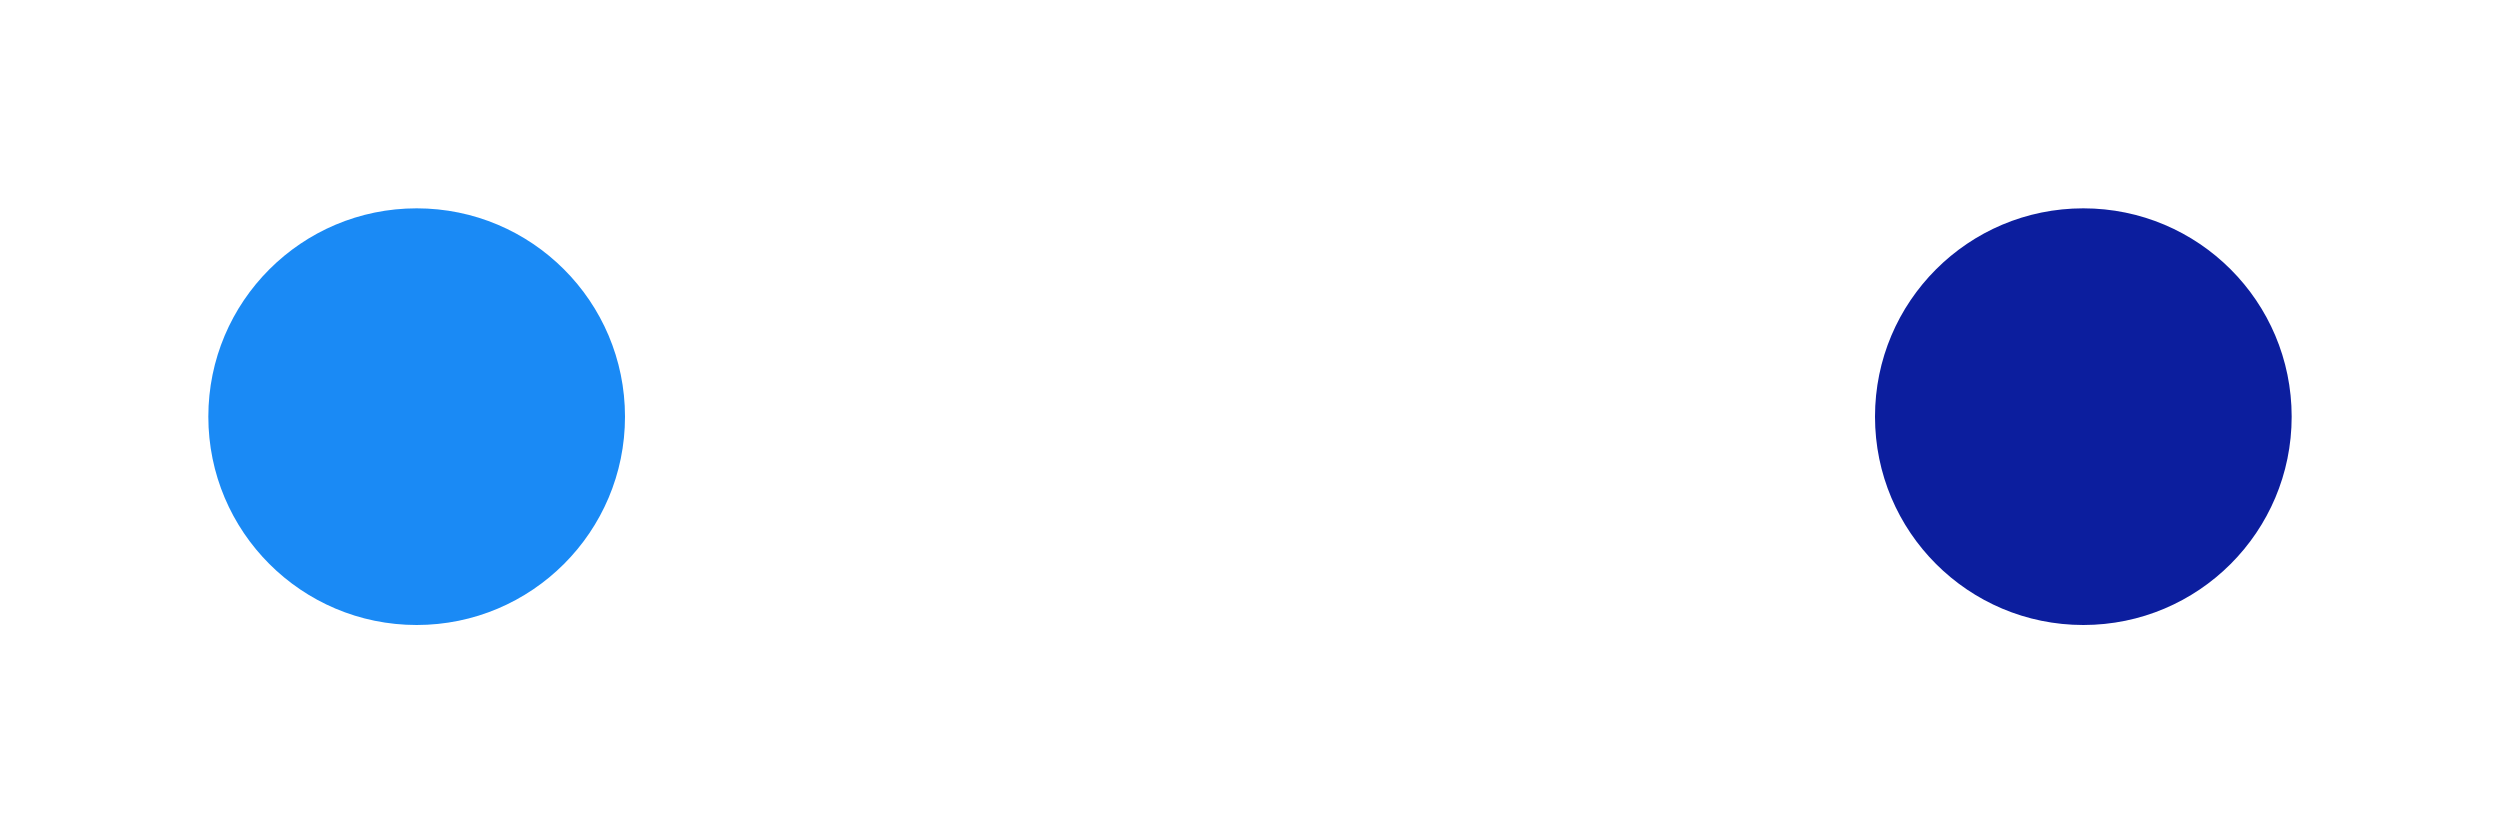 <svg viewBox="-2 -2 12 4" xmlns="http://www.w3.org/2000/svg">
<circle r="1" cx="0" cy="0" fill="#1A8AF5" data-avg-speed="4.186045" data-speed="0.33333334, 0.66666675, 1.0000001, 1.3333336, 1.6666665, 1.9999998, 2.333333, 2.6666663, 2.9999998, 3.333333, 3.6666672, 3.9999995, 4.333334, 4.666668, 4.9999986, 4.9999986, 4.9999986, 4.9999986, 4.9999986, 4.9999986, 5.000002, 5.000002, 5.000002, 5.000002, 5.000002, 5.000002, 5.000002, 5.000002, 5.000002, 5.000002, 4.9999948, 4.9999948, 4.9999948, 4.9999948, 4.9999948, 4.9999948, 4.9999948, 4.9999948, 4.9999948, 4.9999948, 4.9999948, 4.9999948, 4.9999948">
  <animate attributeName="cx" dur="1.217s" repeatCount="indefinite" calcMode="discrete" values="0;0.006;0.017;0.033;0.056;0.083;0.117;0.156;0.2;0.25;0.306;0.367;0.433;0.506;0.583;0.667;0.75;0.833;0.917;1;1.083;1.167;1.25;1.333;1.417;1.5;1.583;1.667;1.75;1.833;1.917;2;2.083;2.167;2.25;2.333;2.417;2.5;2.583;2.667;2.75;2.833;2.917;3;3;3;3;3;3;3;3;3;3;3;3;3;3;3;3;3;3;3;3;3;3;3;3;3;3;3;3;3;3;3" />
  <animate attributeName="cy" dur="1.217s" repeatCount="indefinite" calcMode="discrete" values="0;1.1E-44;3.2E-44;6.3E-44;1.02E-43;1.49E-43;2.02E-43;2.59E-43;3.21E-43;3.84E-43;4.46E-43;5.04E-43;5.56E-43;5.98E-43;6.24E-43;6.2E-43;6.15E-43;6.11E-43;6.05E-43;6E-43;5.94E-43;5.89E-43;5.83E-43;5.76E-43;5.69E-43;5.62E-43;5.55E-43;5.47E-43;5.38E-43;5.3E-43;5.2E-43;5.1E-43;5E-43;4.89E-43;4.78E-43;4.67E-43;4.54E-43;4.41E-43;4.27E-43;4.13E-43;4E-43;3.84E-43;3.67E-43;3.5E-43;3.32E-43;3.25E-43;3.28E-43;3.39E-43;3.59E-43;3.87E-43;4.22E-43;4.64E-43;5.11E-43;5.63E-43;6.21E-43;6.81E-43;7.45E-43;8.13E-43;8.81E-43;9.53E-43;1.024E-42;1.097E-42;1.17E-42;1.243E-42;1.314E-42;1.386E-42;1.456E-42;1.525E-42;1.59E-42;1.655E-42;1.717E-42;1.775E-42;1.833E-42;1.888E-42" />
</circle>
<circle r="1" cx="8" cy="0" fill="#0C1E9E" data-avg-speed="4.186053" data-speed="0.33333775, 0.6666755, 1.0000134, 1.3333224, 1.6666602, 1.999998, 2.3333356, 2.6666734, 3.0000112, 3.3333204, 3.6666582, 3.999996, 4.333334, 4.6666713, 5.000009, 5.000009, 5.000009, 5.000009, 5.000009, 5.000009, 5.000009, 5.000009, 5.000009, 5.000009, 5.000009, 5.000009, 5.000009, 5.000009, 5.000009, 5.000009, 5.000009, 5.000009, 5.000009, 5.000009, 5.000009, 5.000009, 5.000009, 5.000009, 5.000009, 5.000009, 5.000009, 5.000009, 5.000009">
  <animate attributeName="cx" dur="1.217s" repeatCount="indefinite" calcMode="discrete" values="8;7.994;7.983;7.967;7.944;7.917;7.883;7.844;7.8;7.75;7.694;7.633;7.567;7.494;7.417;7.333;7.25;7.167;7.083;7;6.917;6.833;6.75;6.667;6.583;6.5;6.417;6.333;6.25;6.167;6.083;6;5.917;5.833;5.75;5.667;5.583;5.5;5.417;5.333;5.25;5.167;5.083;5;5;5;5;5;5;5;5;5;5;5;5;5;5;5;5;5;5;5;5;5;5;5;5;5;5;5;5;5;5;5" />
  <animate attributeName="cy" dur="1.217s" repeatCount="indefinite" calcMode="discrete" values="0;1.1E-44;3.2E-44;6.3E-44;1.02E-43;1.49E-43;2.02E-43;2.59E-43;3.21E-43;3.84E-43;4.46E-43;5.04E-43;5.56E-43;5.98E-43;6.24E-43;6.2E-43;6.15E-43;6.11E-43;6.05E-43;6E-43;5.94E-43;5.89E-43;5.83E-43;5.76E-43;5.69E-43;5.62E-43;5.55E-43;5.47E-43;5.38E-43;5.3E-43;5.2E-43;5.1E-43;5E-43;4.89E-43;4.78E-43;4.67E-43;4.54E-43;4.41E-43;4.27E-43;4.13E-43;4E-43;3.84E-43;3.67E-43;3.5E-43;3.32E-43;3.25E-43;3.28E-43;3.39E-43;3.59E-43;3.87E-43;4.22E-43;4.64E-43;5.11E-43;5.63E-43;6.21E-43;6.81E-43;7.45E-43;8.13E-43;8.81E-43;9.53E-43;1.024E-42;1.097E-42;1.17E-42;1.243E-42;1.314E-42;1.386E-42;1.456E-42;1.525E-42;1.59E-42;1.655E-42;1.717E-42;1.775E-42;1.833E-42;1.888E-42" />
</circle>
</svg>